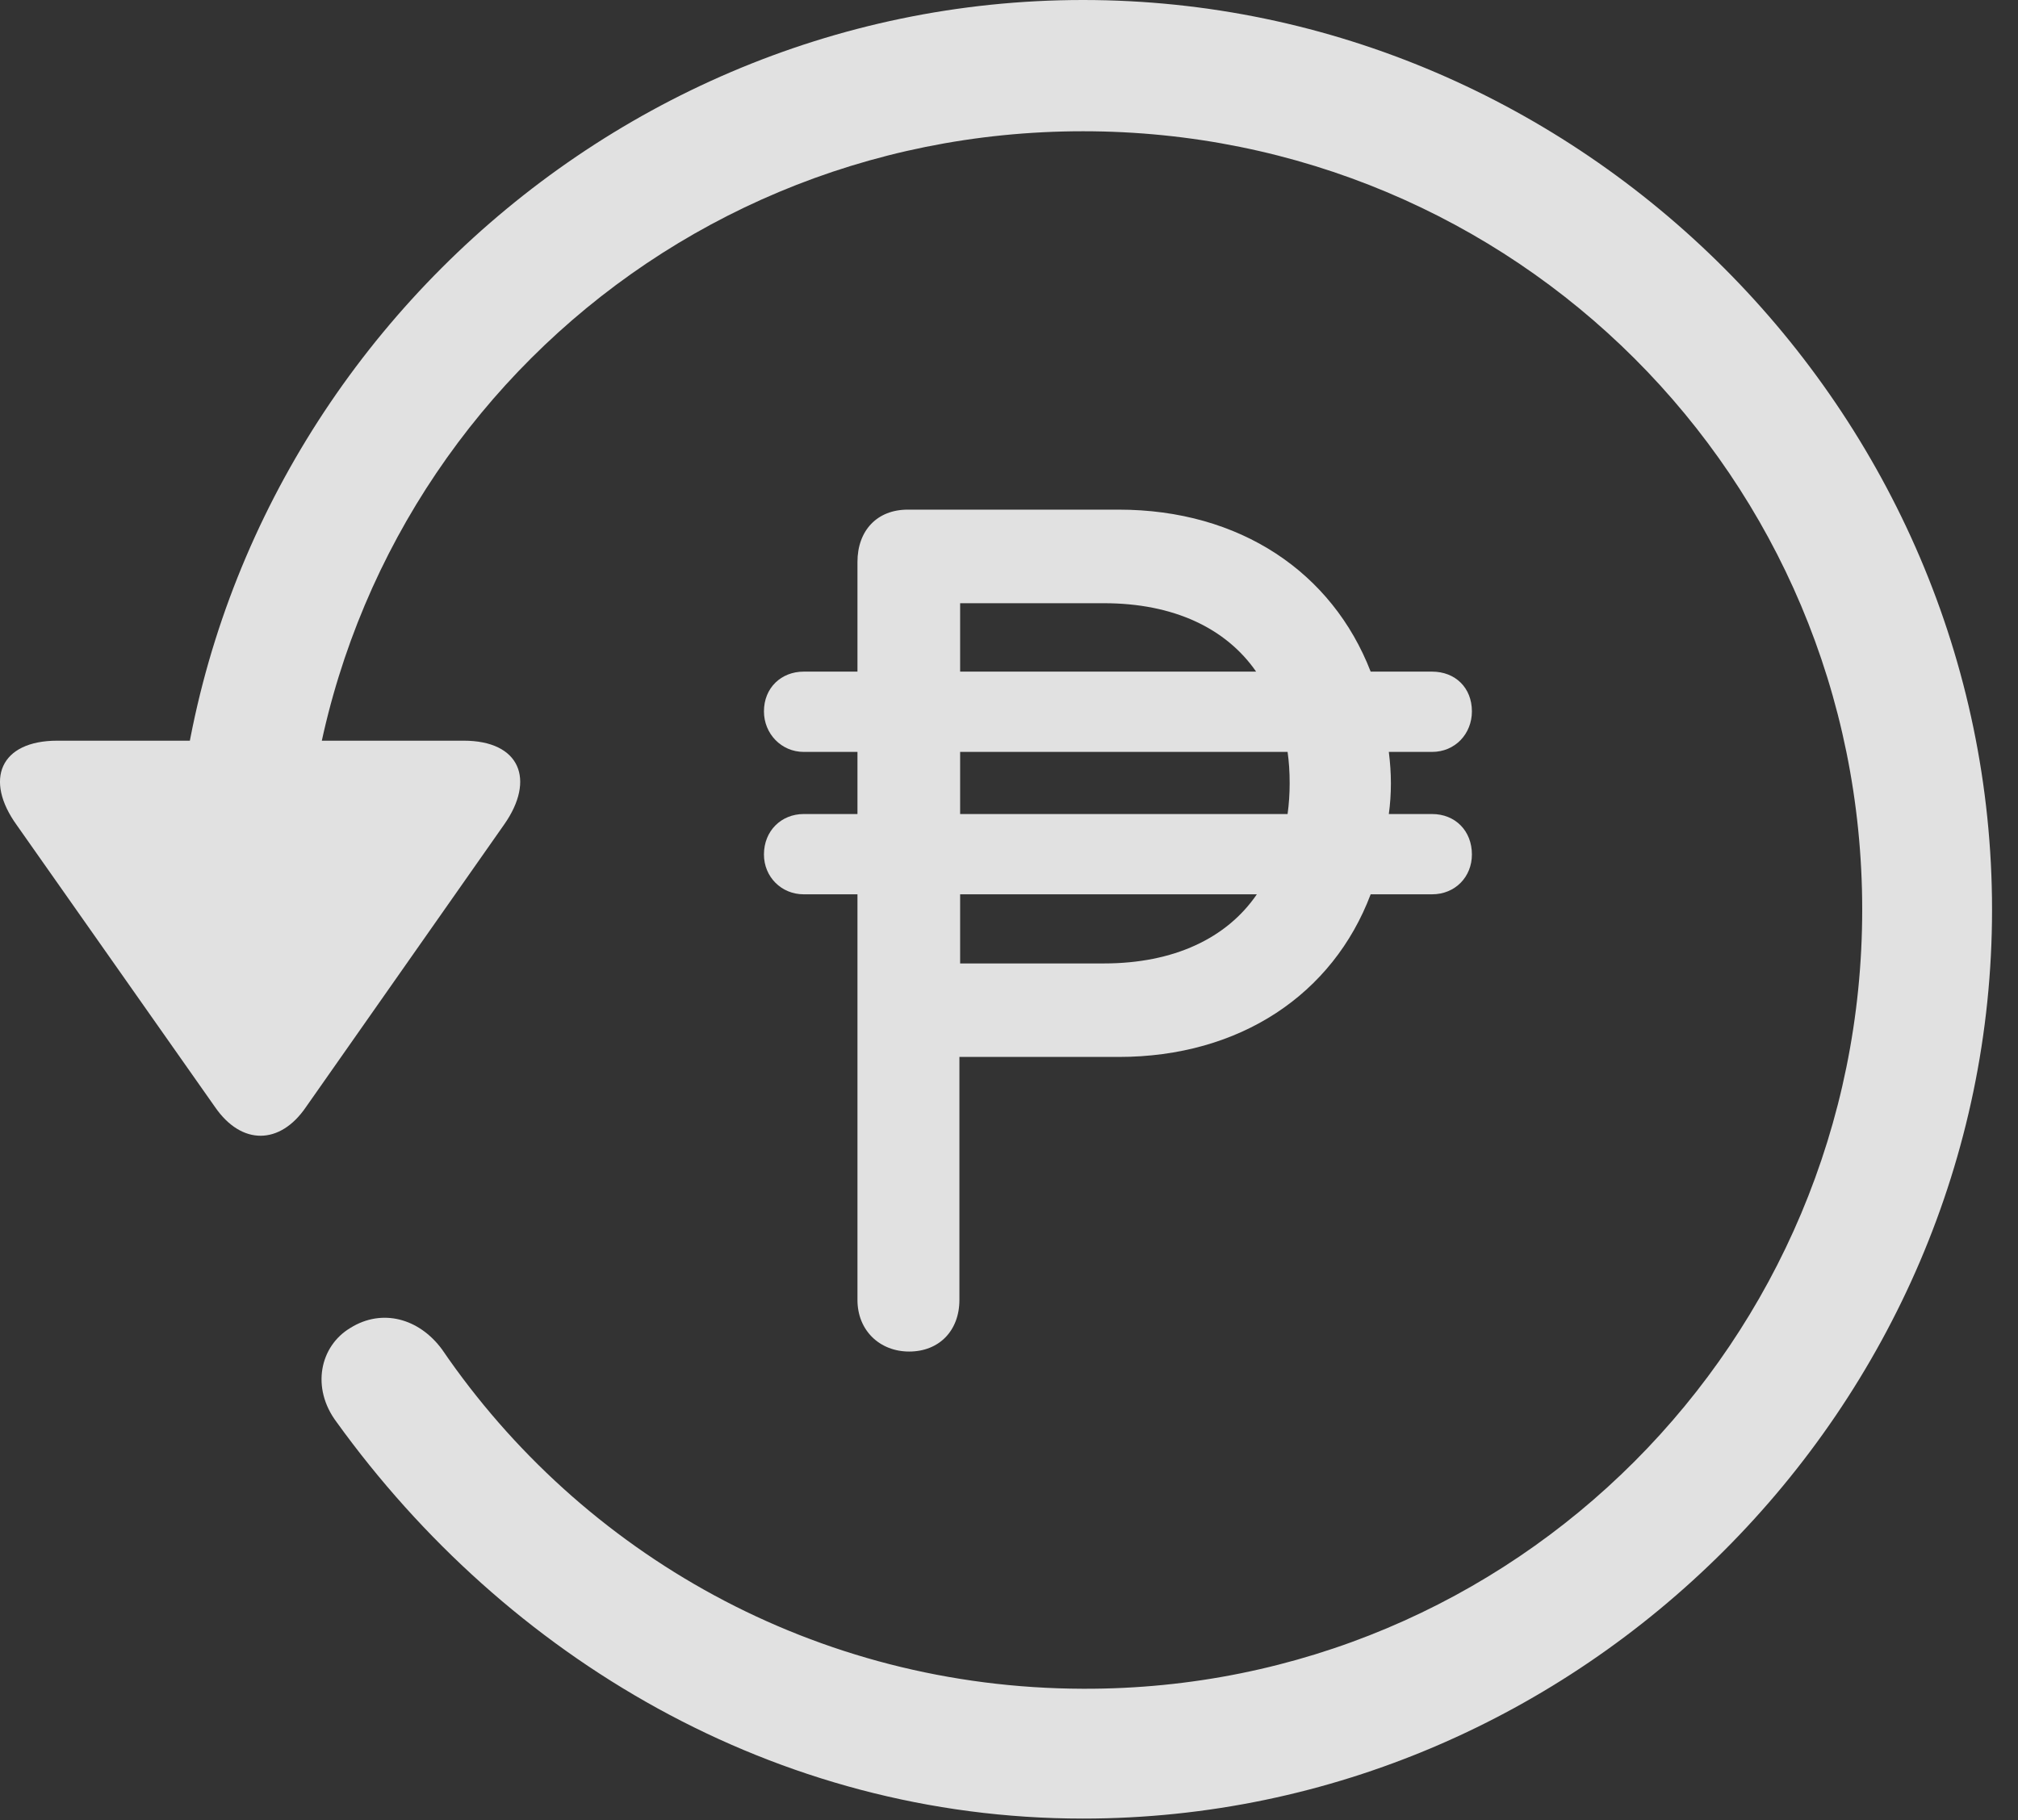 <?xml version="1.0" encoding="UTF-8"?>
<!--Generator: Apple Native CoreSVG 232.5-->
<!DOCTYPE svg
PUBLIC "-//W3C//DTD SVG 1.1//EN"
       "http://www.w3.org/Graphics/SVG/1.1/DTD/svg11.dtd">
<svg version="1.1" xmlns="http://www.w3.org/2000/svg" xmlns:xlink="http://www.w3.org/1999/xlink" width="28.225" height="25.459">
 <rect width="100%" height="100%" fill="#333333" stroke="none"/>
 <g>
  <rect height="25.459" opacity="0" width="28.225" x="0" y="0"/>
  <path d="M15.148 25.439C22.11 25.439 27.862 19.678 27.862 12.725C27.862 5.762 22.11 0 15.148 0C8.185 0 2.433 5.752 2.433 12.715L4.249 12.715C4.249 6.67 9.103 1.836 15.148 1.836C21.183 1.836 26.046 6.68 26.046 12.725C26.046 18.76 21.183 23.643 15.148 23.623C11.407 23.613 8.136 21.738 6.183 18.877C5.86 18.438 5.343 18.301 4.903 18.574C4.474 18.828 4.347 19.414 4.708 19.893C7.081 23.184 10.841 25.439 15.148 25.439ZM0.802 10.361C0.001 10.361-0.224 10.908 0.235 11.543L3.009 15.488C3.38 16.025 3.917 16.016 4.278 15.488L7.052 11.533C7.491 10.908 7.276 10.361 6.485 10.361Z" fill="#ffffff" fill-opacity="0.85"/>
  <path d="M10.685 11.953C10.685 12.266 10.929 12.51 11.241 12.51L11.993 12.51L11.993 18.184C11.993 18.613 12.306 18.906 12.716 18.906C13.136 18.906 13.419 18.613 13.419 18.184L13.419 14.785L15.646 14.785C17.345 14.785 18.644 13.906 19.171 12.51L20.03 12.51C20.353 12.51 20.587 12.266 20.587 11.953C20.587 11.621 20.353 11.387 20.03 11.387L19.425 11.387C19.444 11.25 19.454 11.104 19.454 10.957C19.454 10.81 19.444 10.674 19.425 10.518L20.03 10.518C20.353 10.518 20.587 10.264 20.587 9.951C20.587 9.619 20.353 9.395 20.03 9.395L19.171 9.395C18.634 8.008 17.345 7.129 15.646 7.129L12.696 7.129C12.267 7.129 11.993 7.422 11.993 7.861L11.993 9.395L11.241 9.395C10.929 9.395 10.685 9.619 10.685 9.951C10.685 10.264 10.929 10.518 11.241 10.518L11.993 10.518L11.993 11.387L11.241 11.387C10.929 11.387 10.685 11.621 10.685 11.953ZM13.429 13.477L13.429 12.51L17.579 12.51C17.159 13.125 16.417 13.477 15.44 13.477ZM13.429 11.387L13.429 10.518L18.009 10.518C18.028 10.654 18.038 10.791 18.038 10.957C18.038 11.104 18.028 11.25 18.009 11.387ZM13.429 9.395L13.429 8.438L15.44 8.438C16.417 8.438 17.149 8.789 17.569 9.395Z" fill="#ffffff" fill-opacity="0.85"/>
 </g>
</svg>
